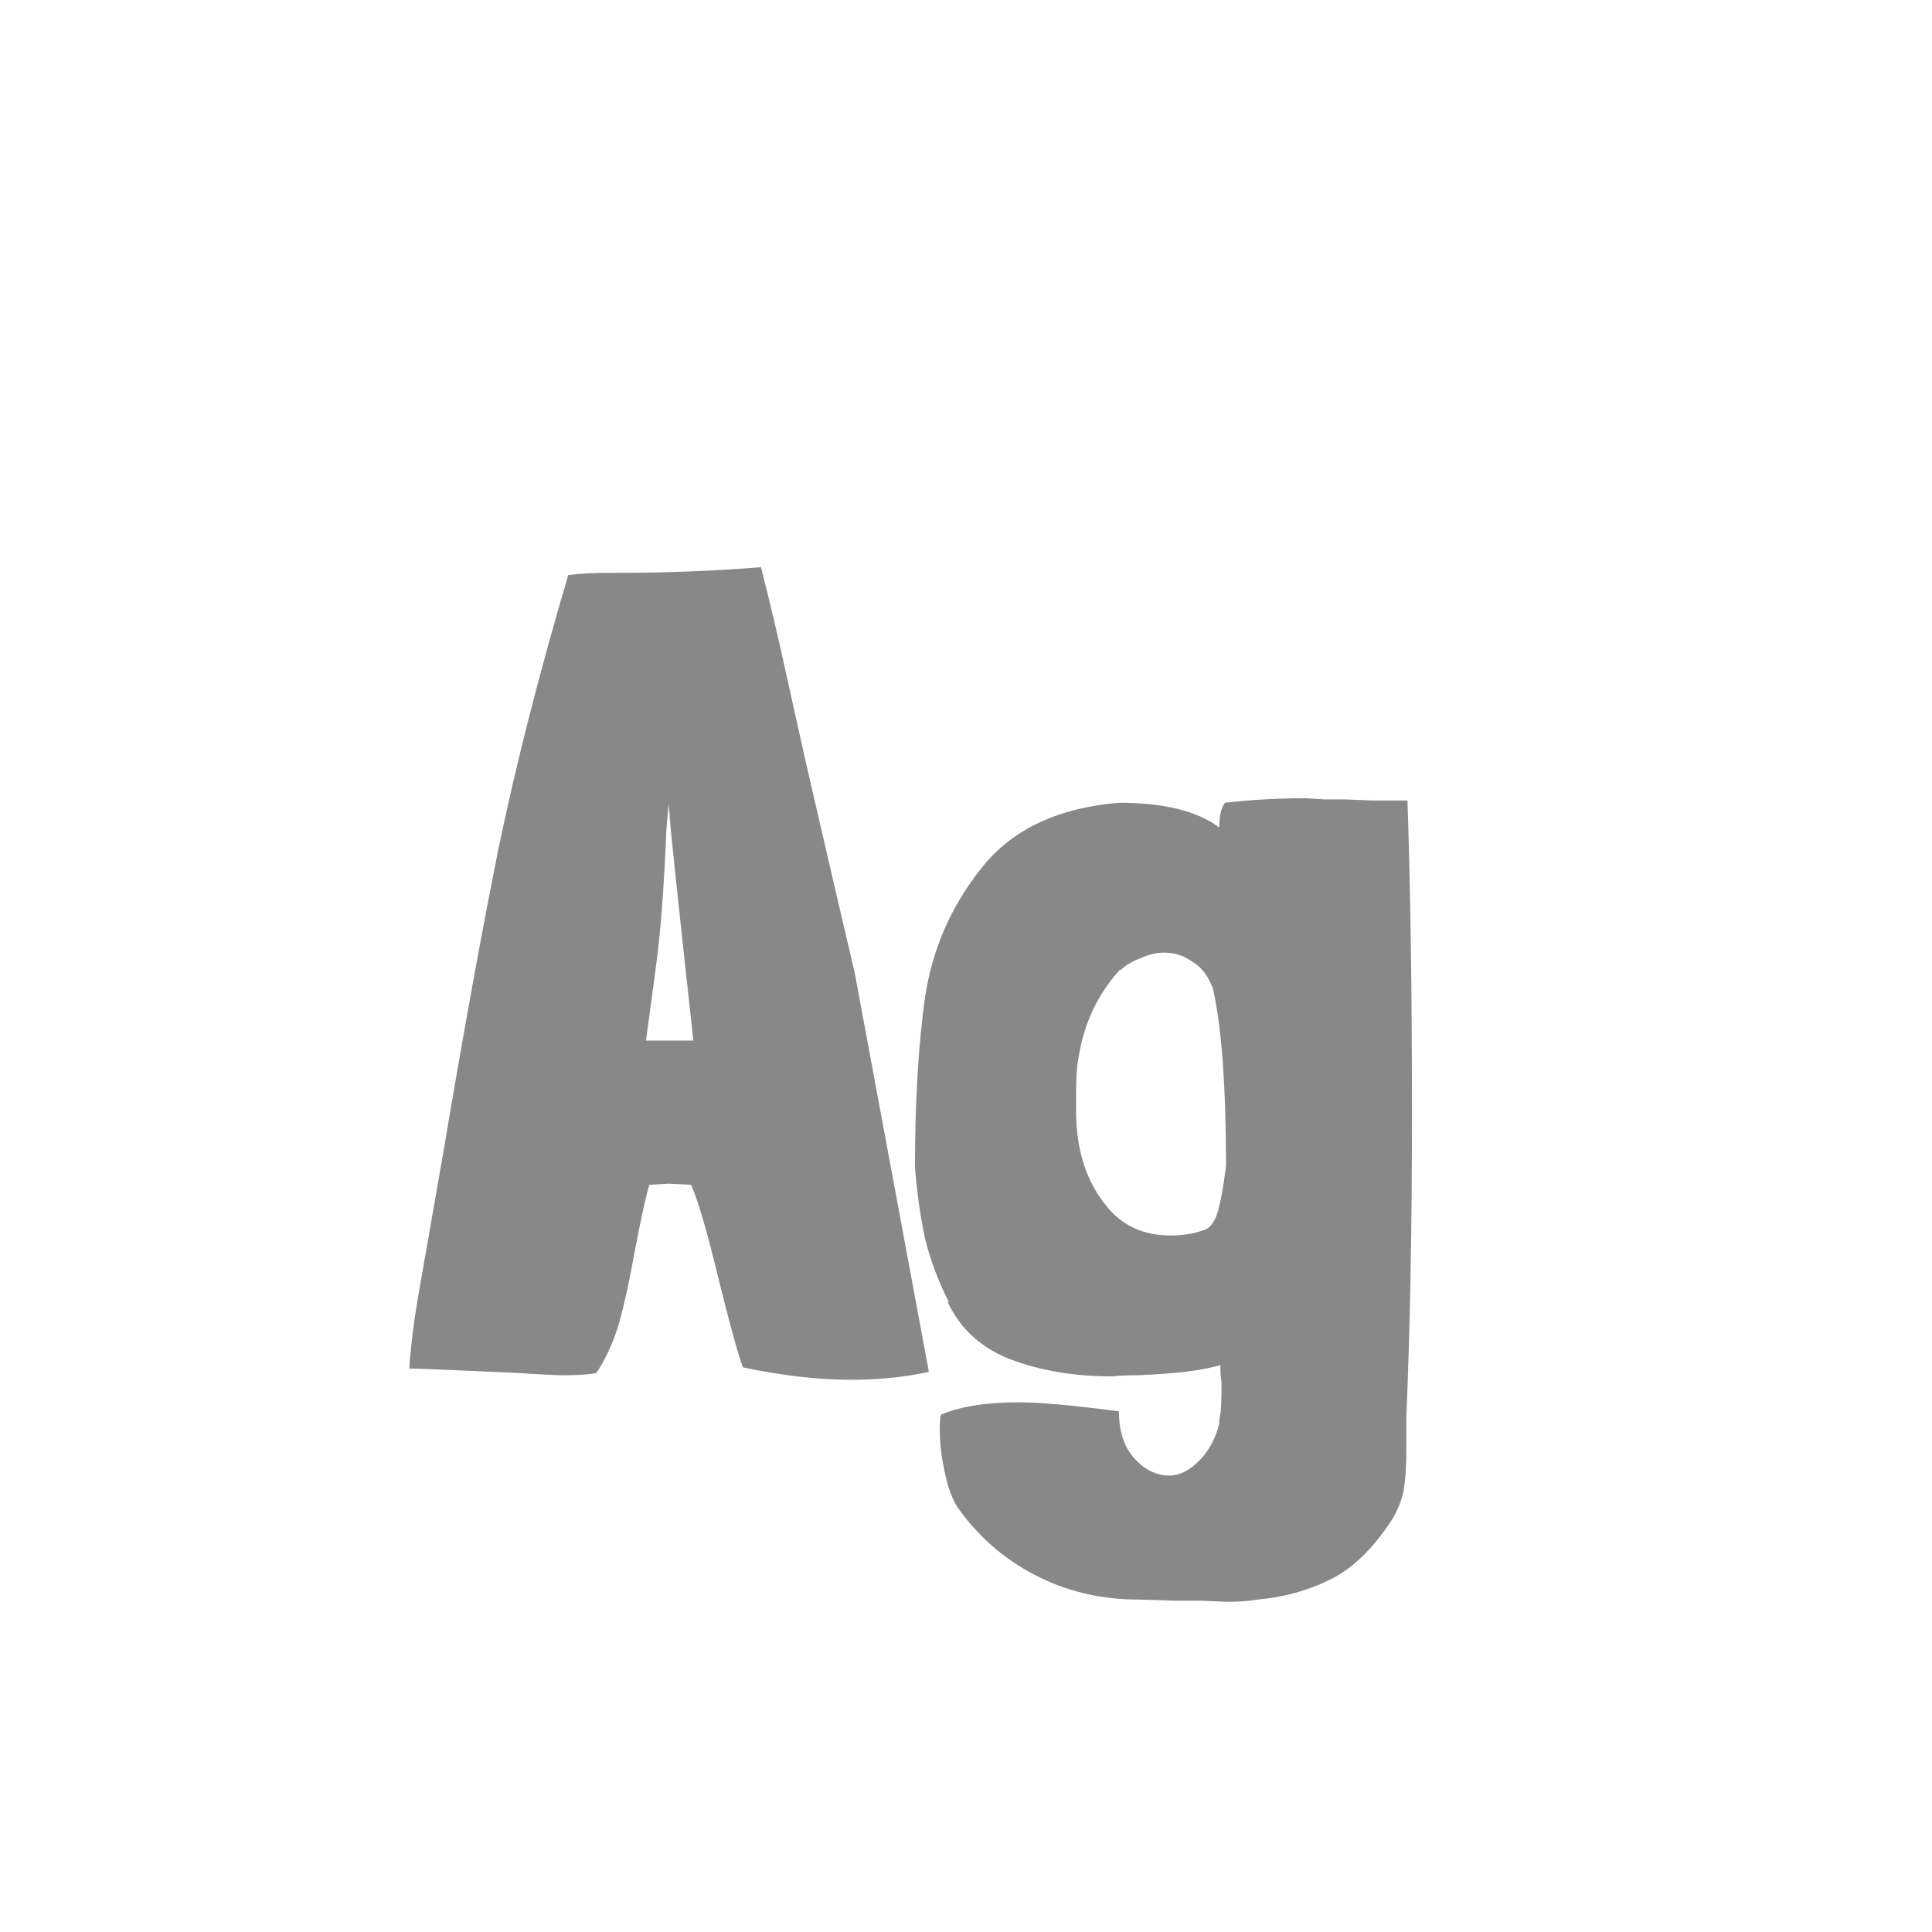 <svg width="24" height="24" viewBox="0 0 24 24" fill="none" xmlns="http://www.w3.org/2000/svg">
<path d="M11.539 17.042C11.241 17.107 10.919 17.14 10.573 17.14C10.163 17.14 9.715 17.089 9.229 16.986C9.164 16.809 9.061 16.435 8.921 15.866C8.781 15.287 8.669 14.905 8.585 14.718L8.305 14.704L8.067 14.718C8.03 14.83 7.969 15.105 7.885 15.544C7.82 15.908 7.755 16.207 7.689 16.44C7.624 16.664 7.531 16.869 7.409 17.056C7.316 17.075 7.176 17.084 6.989 17.084C6.905 17.084 6.723 17.075 6.443 17.056C5.631 17.019 5.179 17 5.085 17C5.085 16.953 5.095 16.846 5.113 16.678C5.132 16.501 5.16 16.305 5.197 16.09L5.505 14.326C5.748 12.879 5.977 11.619 6.191 10.546C6.415 9.473 6.705 8.339 7.059 7.144C7.19 7.125 7.367 7.116 7.591 7.116H7.675C8.282 7.116 8.875 7.093 9.453 7.046C9.565 7.485 9.668 7.919 9.761 8.348C9.855 8.768 9.939 9.146 10.013 9.482C10.312 10.779 10.513 11.643 10.615 12.072L11.539 17.042ZM8.613 12.926C8.408 11.059 8.31 10.126 8.319 10.126L8.305 9.986C8.305 9.986 8.296 10.098 8.277 10.322C8.249 11.022 8.207 11.577 8.151 11.988L8.025 12.926H8.613ZM17.484 9.944C17.521 11.027 17.54 12.319 17.54 13.822C17.54 15.269 17.516 16.529 17.47 17.602V18.008C17.47 18.204 17.46 18.363 17.442 18.484C17.423 18.605 17.376 18.731 17.302 18.862C17.068 19.226 16.812 19.478 16.532 19.618C16.252 19.758 15.948 19.842 15.622 19.87C15.528 19.889 15.402 19.898 15.244 19.898L14.908 19.884H14.572L14.138 19.87C13.671 19.87 13.242 19.767 12.85 19.562C12.458 19.357 12.136 19.072 11.884 18.708C11.818 18.596 11.767 18.447 11.73 18.26C11.692 18.083 11.674 17.915 11.674 17.756C11.674 17.672 11.678 17.611 11.688 17.574C11.93 17.471 12.252 17.42 12.654 17.42C12.915 17.42 13.33 17.457 13.9 17.532C13.9 17.775 13.96 17.966 14.082 18.106C14.212 18.255 14.362 18.33 14.53 18.33C14.651 18.33 14.772 18.269 14.894 18.148C15.015 18.027 15.099 17.873 15.146 17.686V17.644L15.16 17.56C15.169 17.523 15.174 17.392 15.174 17.168C15.164 17.131 15.16 17.061 15.16 16.958C14.945 17.023 14.604 17.065 14.138 17.084C13.998 17.084 13.89 17.089 13.816 17.098C13.349 17.098 12.929 17.028 12.556 16.888C12.192 16.748 11.93 16.51 11.772 16.174H11.786C11.655 15.913 11.557 15.651 11.492 15.39C11.436 15.129 11.394 14.835 11.366 14.508C11.366 13.687 11.408 12.977 11.492 12.38C11.585 11.783 11.818 11.251 12.192 10.784C12.565 10.308 13.134 10.037 13.9 9.972C14.46 9.972 14.875 10.075 15.146 10.28C15.146 10.14 15.169 10.037 15.216 9.972C15.542 9.935 15.874 9.916 16.21 9.916L16.448 9.93H16.686L17.05 9.944H17.484ZM14.964 15.278C15.038 15.25 15.094 15.171 15.132 15.04C15.169 14.9 15.202 14.713 15.23 14.48C15.23 13.481 15.174 12.739 15.062 12.254V12.268C15.006 12.119 14.922 12.011 14.81 11.946C14.707 11.871 14.59 11.834 14.46 11.834C14.366 11.834 14.268 11.857 14.166 11.904C14.063 11.941 13.979 11.993 13.914 12.058V12.044C13.634 12.352 13.461 12.721 13.396 13.15C13.377 13.243 13.368 13.383 13.368 13.57V13.808C13.368 14.284 13.494 14.676 13.746 14.984C13.942 15.227 14.208 15.348 14.544 15.348C14.693 15.348 14.833 15.325 14.964 15.278Z" fill="#888888"/>
</svg>
